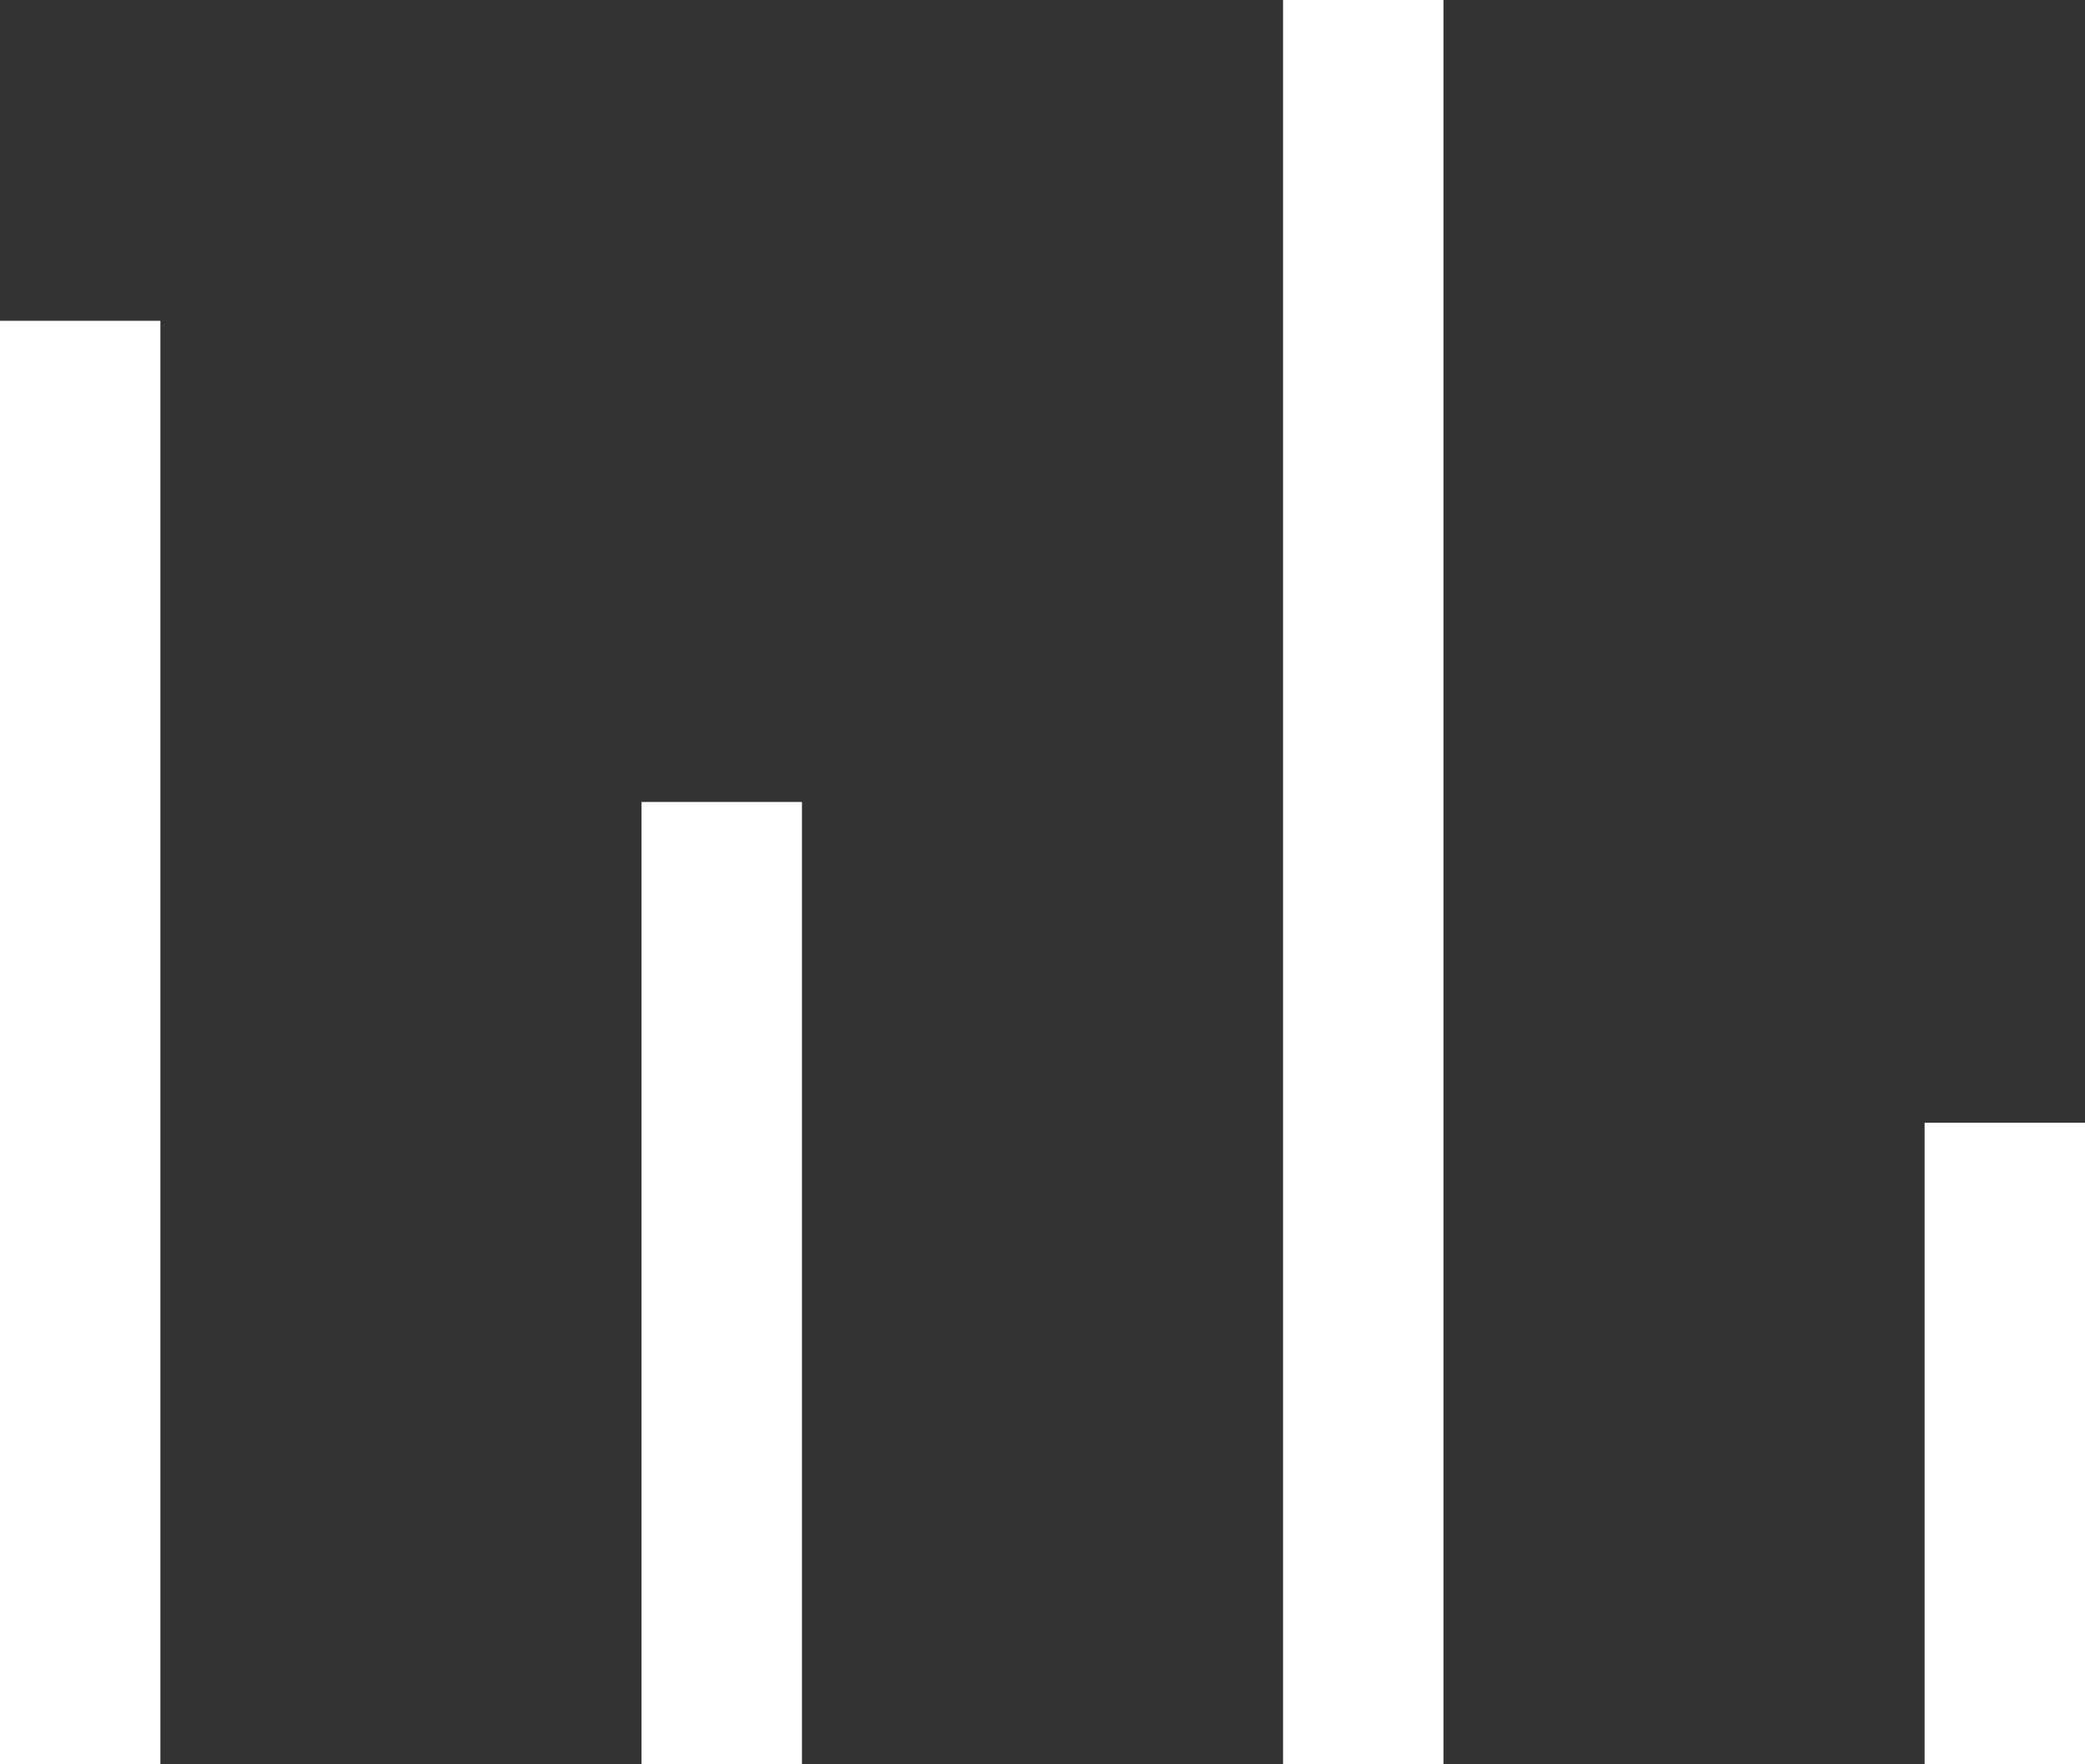 ﻿<?xml version="1.0" encoding="utf-8"?>
<svg version="1.1" xmlns:xlink="http://www.w3.org/1999/xlink" width="13px" height="11px" xmlns="http://www.w3.org/2000/svg">
  <rect width="100%" height="100%" fill="#333333" stroke="none"/>
  <g transform="matrix(1 0 0 1 -2 -5 )">
    <path d="M 0 11  L 0 2  L 1 2  L 1 11  L 0 11  Z M 4 11  L 4 5  L 5 5  L 5 11  L 4 11  Z M 8 0  L 9 0  L 9 11  L 8 11  L 8 0  Z M 13 7  L 13 11  L 12 11  L 12 7  L 13 7  Z " fill-rule="nonzero" fill="#ffffff" stroke="none" transform="matrix(1 0 0 1 2 5 )" />
  </g>
</svg>